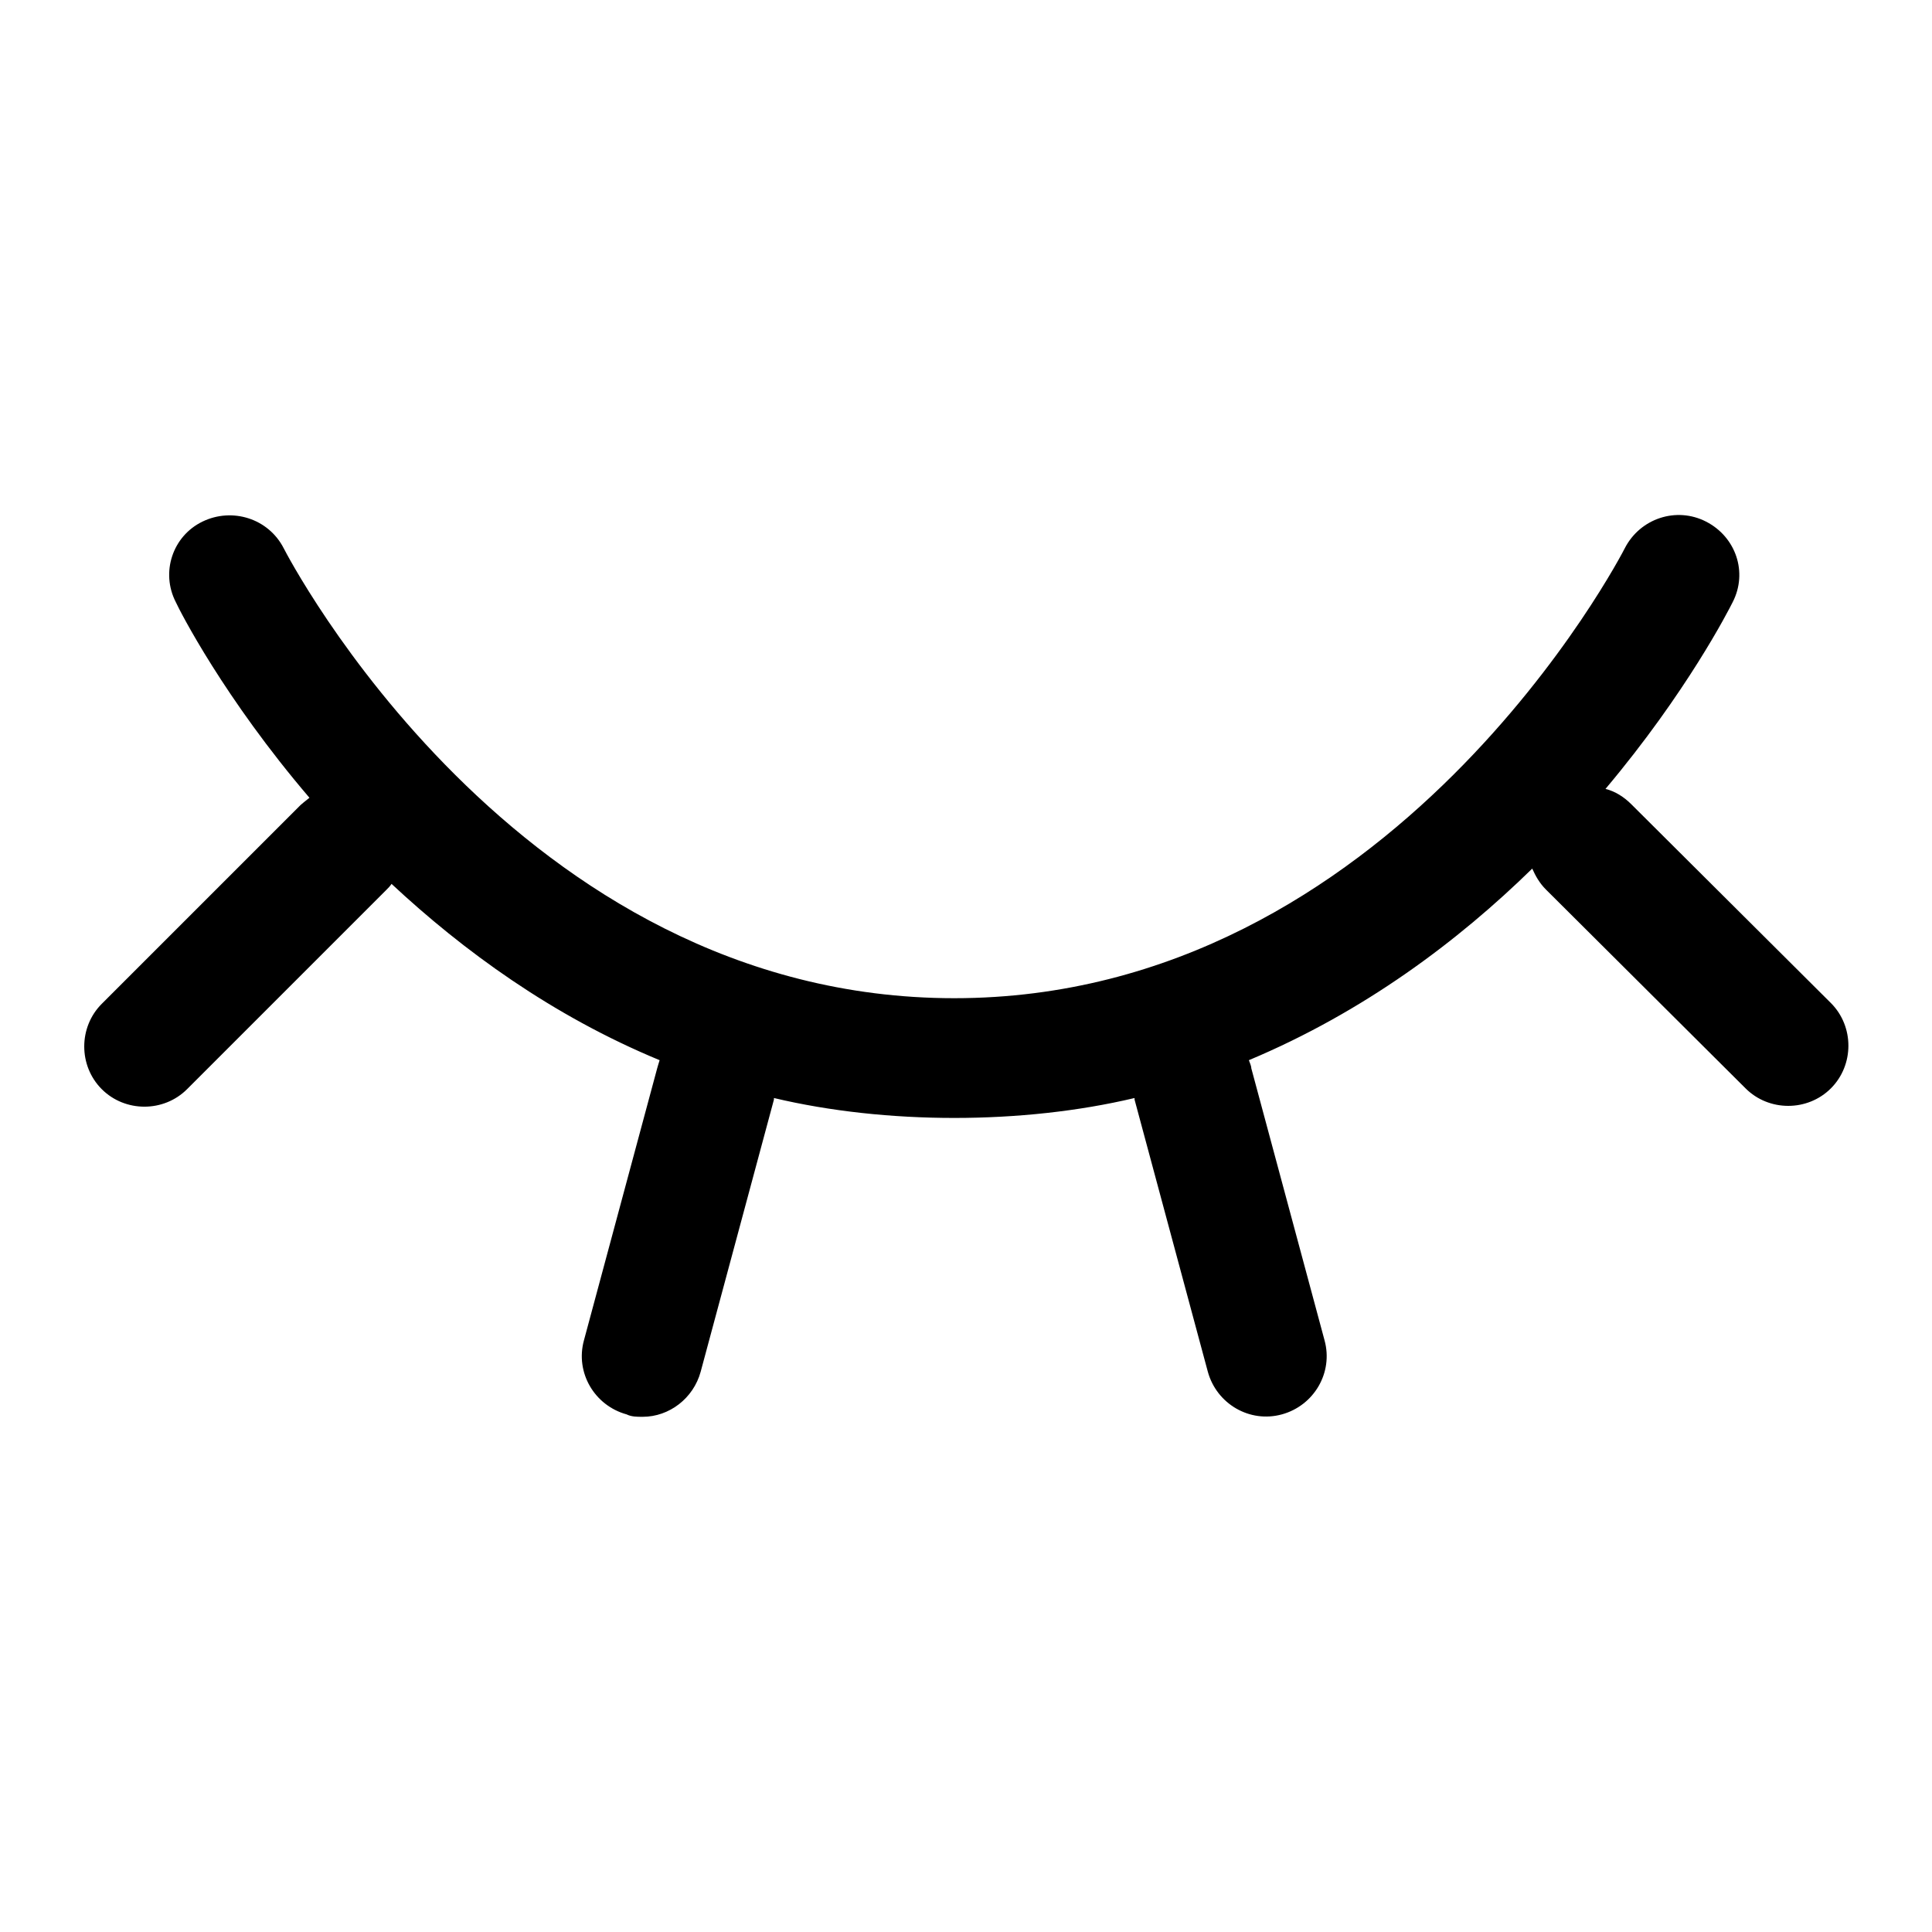 <svg width="24" height="24" viewBox="0 0 24 24" fill="none" xmlns="http://www.w3.org/2000/svg">
    <path d="M7.974 17.6C7.914 17.6 7.844 17.6 7.784 17.57C7.384 17.46 7.144 17.05 7.254 16.65L8.164 13.27C8.164 13.27 8.184 13.2 8.194 13.17C6.864 12.62 5.754 11.81 4.864 10.98C4.844 11.01 4.824 11.03 4.794 11.06L2.324 13.53C2.034 13.82 1.554 13.82 1.264 13.53C0.974 13.24 0.974 12.76 1.264 12.47L3.734 10C3.734 10 3.804 9.94 3.844 9.91C2.784 8.67 2.234 7.59 2.184 7.48C1.994 7.11 2.144 6.66 2.514 6.48C2.884 6.3 3.334 6.44 3.524 6.81C3.554 6.87 6.404 12.4 11.854 12.4C17.304 12.4 20.154 6.87 20.184 6.81C20.374 6.44 20.824 6.29 21.194 6.48C21.564 6.67 21.714 7.11 21.524 7.48C21.474 7.58 20.954 8.6 19.944 9.8C20.064 9.83 20.174 9.9 20.264 9.99L22.744 12.46C23.034 12.75 23.034 13.23 22.744 13.52C22.454 13.81 21.974 13.81 21.684 13.52L19.204 11.05C19.124 10.97 19.074 10.88 19.034 10.79C18.114 11.69 16.944 12.57 15.514 13.17C15.524 13.2 15.544 13.24 15.544 13.27L16.454 16.65C16.564 17.05 16.324 17.46 15.924 17.57C15.524 17.68 15.114 17.44 15.004 17.04L14.094 13.66V13.64C12.704 13.97 11.004 13.97 9.614 13.64V13.66L8.704 17.04C8.614 17.37 8.314 17.6 7.984 17.6H7.974Z"
          fill="currentColor"/>
</svg>
